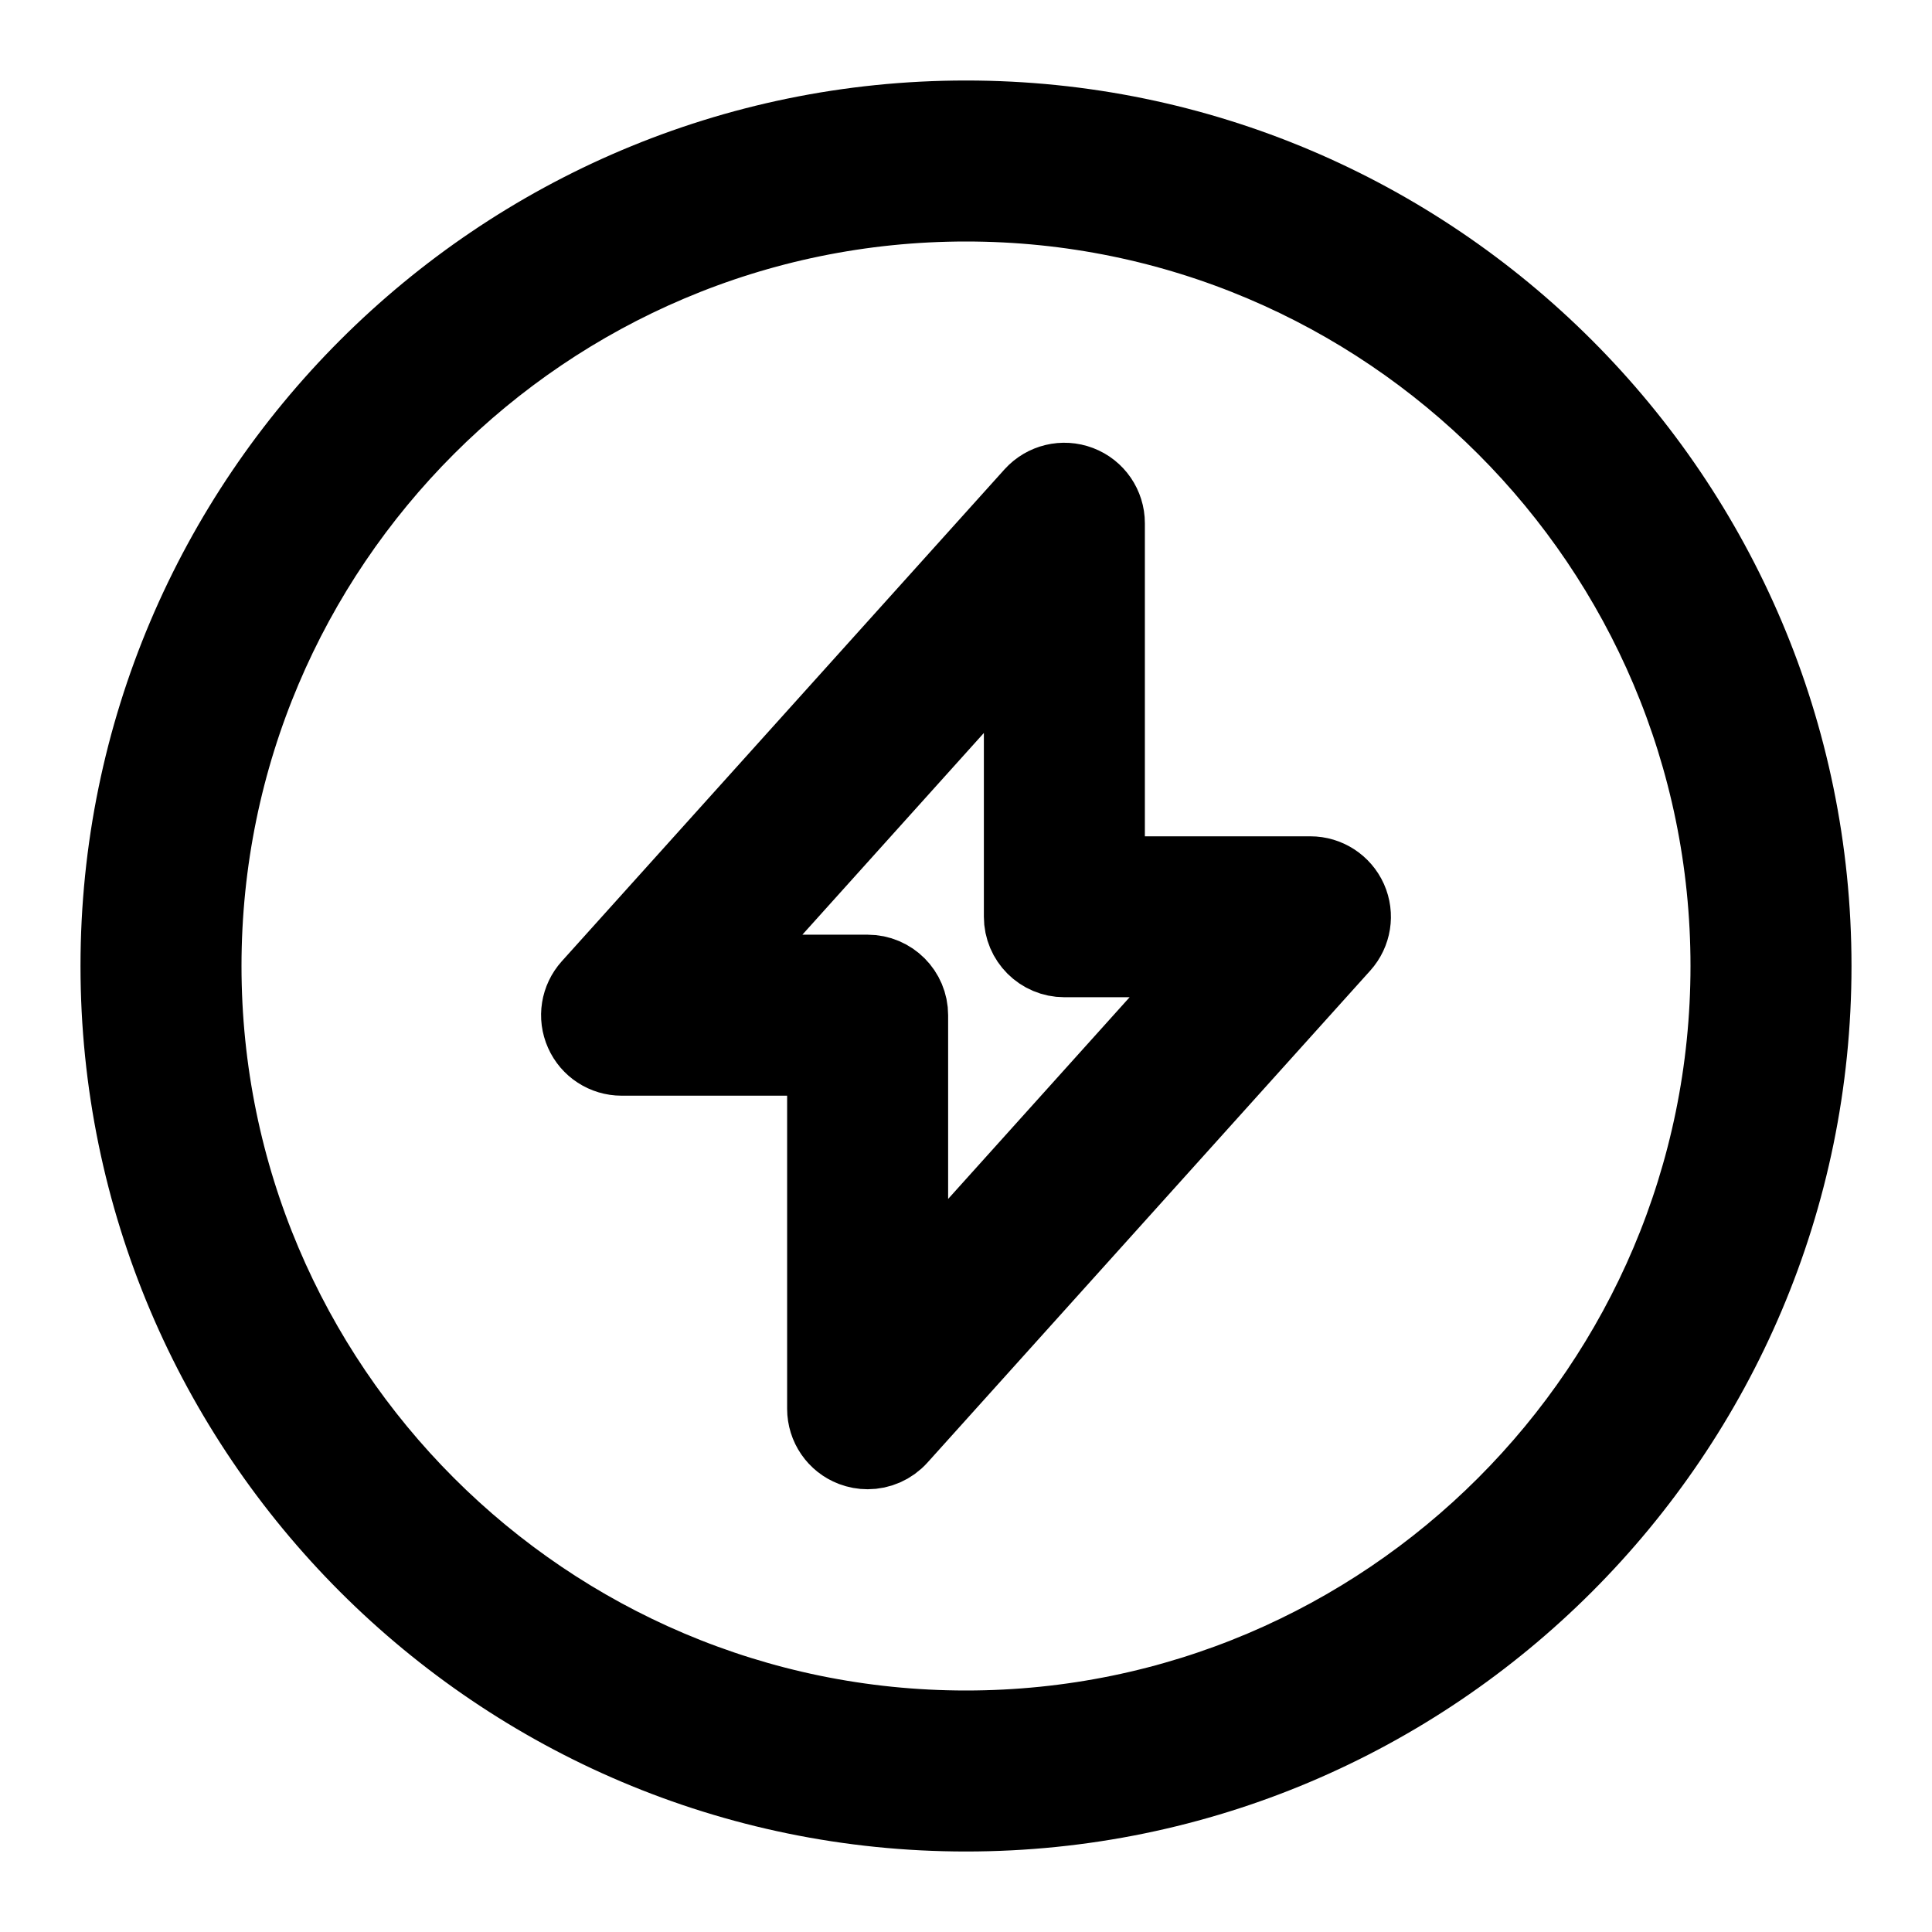 <svg viewBox="0 0 24 24" fill="currentColor" stroke="currentColor" xmlns="http://www.w3.org/2000/svg">
<path d="M12 1.5C6.21 1.5 1.5 6.21 1.5 12C1.5 17.79 6.21 22.5 12 22.5C17.79 22.5 22.5 17.79 22.5 12C22.5 6.21 17.79 1.5 12 1.5ZM12 21.5C6.762 21.5 2.5 17.238 2.5 12C2.5 6.762 6.762 2.5 12 2.5C17.238 2.5 21.5 6.762 21.5 12C21.5 17.238 17.238 21.5 12 21.5ZM16.278 10.889H13.722V6.5C13.722 6.293 13.595 6.107 13.401 6.033C13.206 5.959 12.989 6.012 12.85 6.165L7.35 12.276C7.218 12.423 7.184 12.633 7.265 12.814C7.345 12.995 7.524 13.111 7.722 13.111H10.278V17.5C10.278 17.707 10.405 17.893 10.599 17.967C10.658 17.989 10.718 18 10.778 18C10.917 18 11.053 17.942 11.15 17.834L16.65 11.723C16.782 11.576 16.816 11.366 16.735 11.185C16.654 11.005 16.475 10.889 16.278 10.889ZM11.278 16.197V12.611C11.278 12.335 11.054 12.111 10.778 12.111H8.845L12.722 7.802V11.388C12.722 11.664 12.946 11.888 13.222 11.888H15.155L11.278 16.197Z" />
</svg>

